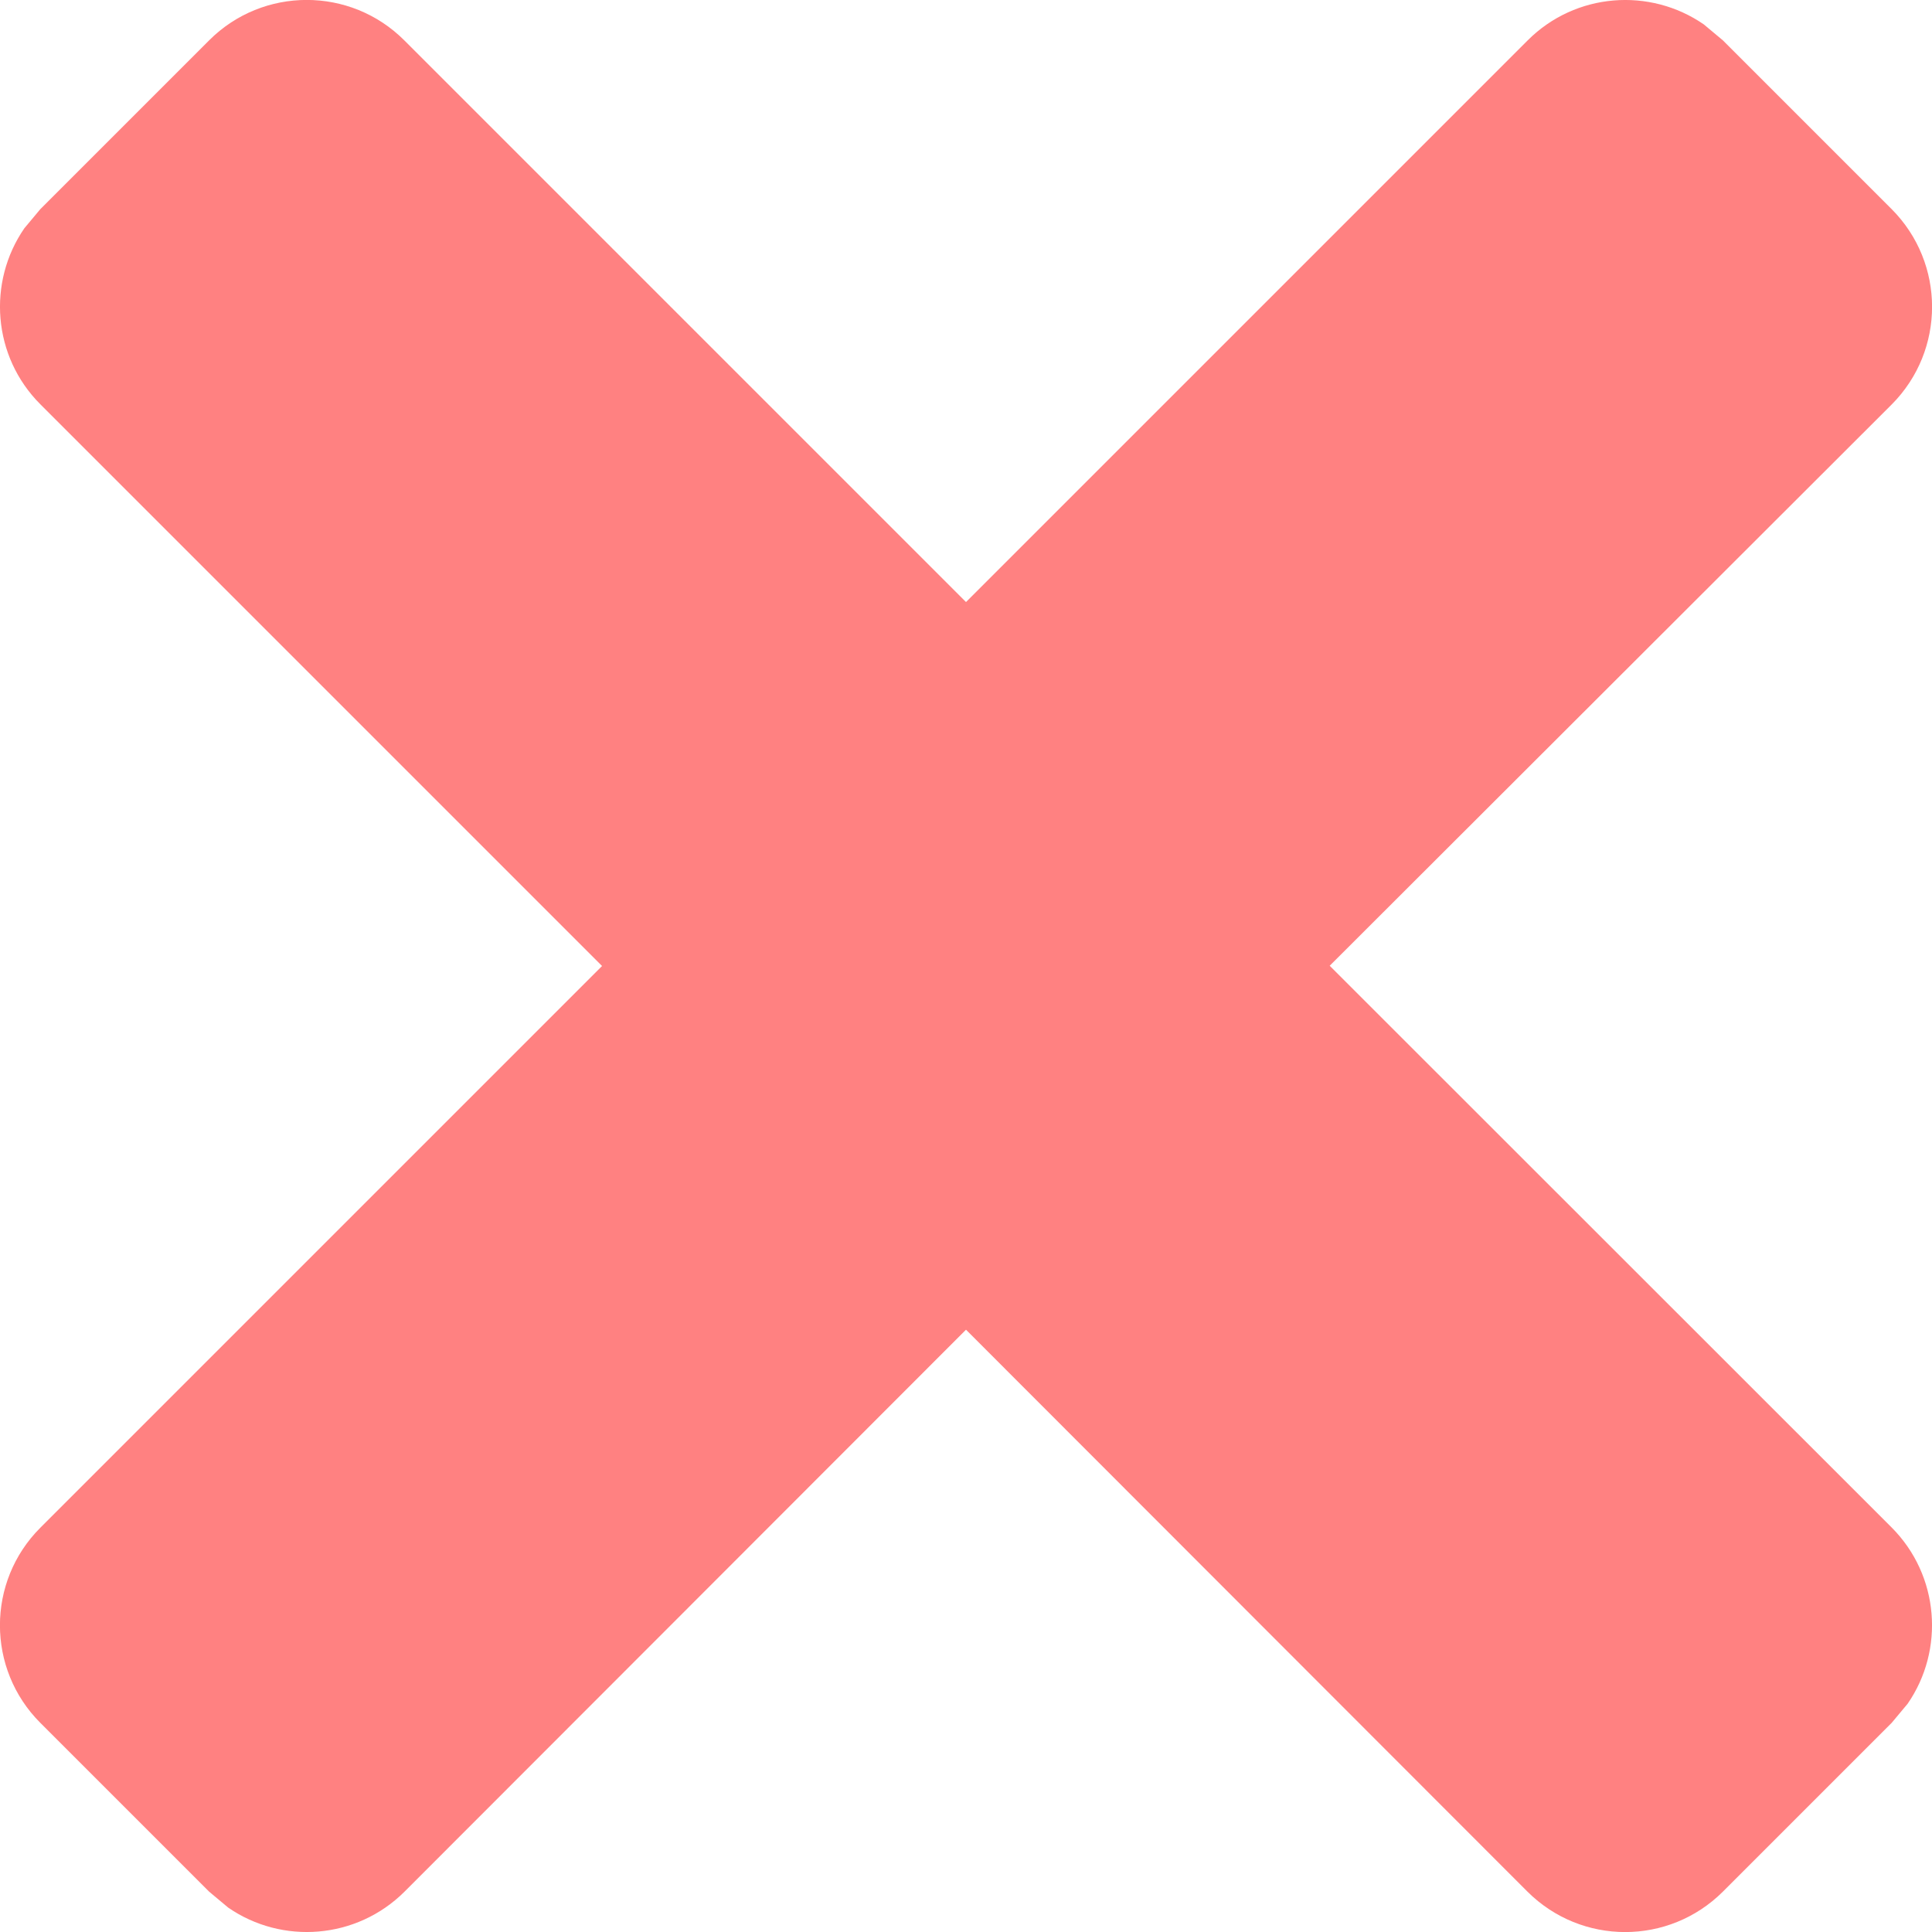 <svg width="8" height="8" viewBox="0 0 8 8" fill="none" xmlns="http://www.w3.org/2000/svg">
<path d="M0.167 0.866L0.101 0.945C-0.053 1.168 -0.031 1.476 0.167 1.674L2.493 4L0.167 6.326C-0.056 6.549 -0.056 6.911 0.167 7.134L0.866 7.833L0.945 7.899C1.168 8.053 1.476 8.031 1.675 7.833L4 5.506L6.325 7.833C6.549 8.056 6.91 8.056 7.134 7.833L7.833 7.134L7.899 7.055C8.053 6.832 8.031 6.524 7.833 6.325L5.506 3.999L7.833 1.675C8.056 1.451 8.056 1.09 7.833 0.866L7.134 0.167L7.055 0.101C6.832 -0.053 6.524 -0.031 6.326 0.167L4 2.493L1.674 0.167C1.451 -0.056 1.089 -0.056 0.866 0.167L0.167 0.866Z" fill="#FF8181"/>
</svg>
